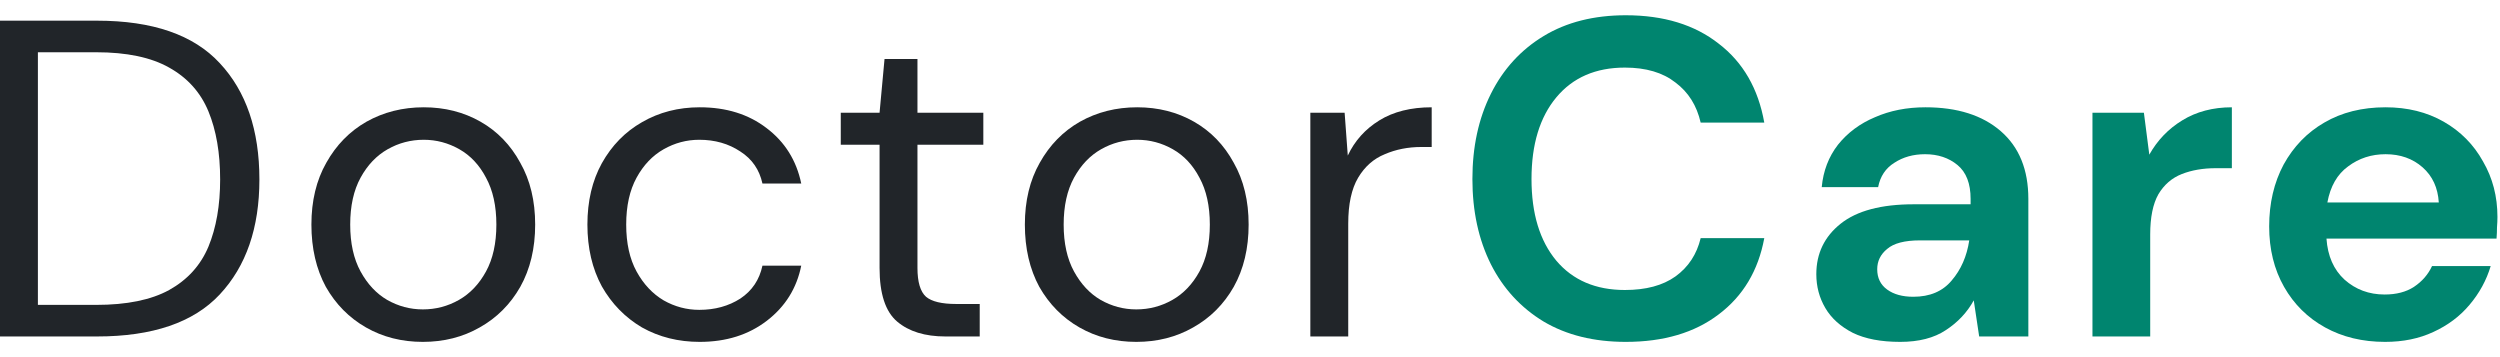 <svg width="133" height="19" viewBox="0 0 133 19" fill="none" xmlns="http://www.w3.org/2000/svg">
<path d="M0 17.9V1.1H5.16C8.12 1.1 10.296 1.852 11.688 3.356C13.096 4.86 13.8 6.924 13.8 9.548C13.8 12.124 13.096 14.164 11.688 15.668C10.296 17.156 8.12 17.9 5.16 17.9H0ZM2.016 16.22H5.112C6.744 16.22 8.04 15.956 9 15.428C9.976 14.884 10.672 14.116 11.088 13.124C11.504 12.116 11.712 10.924 11.712 9.548C11.712 8.14 11.504 6.932 11.088 5.924C10.672 4.916 9.976 4.14 9 3.596C8.04 3.052 6.744 2.78 5.112 2.78H2.016V16.22Z" fill="#212529"/>
<path d="M22.495 18.188C21.375 18.188 20.367 17.932 19.471 17.42C18.575 16.908 17.863 16.188 17.335 15.26C16.823 14.316 16.567 13.212 16.567 11.948C16.567 10.684 16.831 9.588 17.359 8.66C17.887 7.716 18.599 6.988 19.495 6.476C20.407 5.964 21.423 5.708 22.543 5.708C23.663 5.708 24.671 5.964 25.567 6.476C26.463 6.988 27.167 7.716 27.679 8.66C28.207 9.588 28.471 10.684 28.471 11.948C28.471 13.212 28.207 14.316 27.679 15.26C27.151 16.188 26.431 16.908 25.519 17.42C24.623 17.932 23.615 18.188 22.495 18.188ZM22.495 16.46C23.183 16.46 23.823 16.292 24.415 15.956C25.007 15.62 25.487 15.116 25.855 14.444C26.223 13.772 26.407 12.94 26.407 11.948C26.407 10.956 26.223 10.124 25.855 9.452C25.503 8.78 25.031 8.276 24.439 7.94C23.847 7.604 23.215 7.436 22.543 7.436C21.855 7.436 21.215 7.604 20.623 7.94C20.031 8.276 19.551 8.78 19.183 9.452C18.815 10.124 18.631 10.956 18.631 11.948C18.631 12.94 18.815 13.772 19.183 14.444C19.551 15.116 20.023 15.62 20.599 15.956C21.191 16.292 21.823 16.46 22.495 16.46Z" fill="#212529"/>
<path d="M37.226 18.188C36.09 18.188 35.066 17.932 34.154 17.42C33.258 16.892 32.546 16.164 32.018 15.236C31.506 14.292 31.25 13.196 31.25 11.948C31.25 10.7 31.506 9.612 32.018 8.684C32.546 7.74 33.258 7.012 34.154 6.5C35.066 5.972 36.09 5.708 37.226 5.708C38.634 5.708 39.818 6.076 40.778 6.812C41.754 7.548 42.37 8.532 42.626 9.764H40.562C40.402 9.028 40.01 8.46 39.386 8.06C38.762 7.644 38.034 7.436 37.202 7.436C36.53 7.436 35.898 7.604 35.306 7.94C34.714 8.276 34.234 8.78 33.866 9.452C33.498 10.124 33.314 10.956 33.314 11.948C33.314 12.94 33.498 13.772 33.866 14.444C34.234 15.116 34.714 15.628 35.306 15.98C35.898 16.316 36.53 16.484 37.202 16.484C38.034 16.484 38.762 16.284 39.386 15.884C40.01 15.468 40.402 14.884 40.562 14.132H42.626C42.386 15.332 41.778 16.308 40.802 17.06C39.826 17.812 38.634 18.188 37.226 18.188Z" fill="#212529"/>
<path d="M50.297 17.9C49.209 17.9 48.353 17.636 47.729 17.108C47.105 16.58 46.793 15.628 46.793 14.252V7.7H44.729V5.996H46.793L47.057 3.14H48.809V5.996H52.313V7.7H48.809V14.252C48.809 15.004 48.961 15.516 49.265 15.788C49.569 16.044 50.105 16.172 50.873 16.172H52.121V17.9H50.297Z" fill="#212529"/>
<path d="M60.451 18.188C59.331 18.188 58.323 17.932 57.427 17.42C56.531 16.908 55.819 16.188 55.291 15.26C54.779 14.316 54.523 13.212 54.523 11.948C54.523 10.684 54.787 9.588 55.315 8.66C55.843 7.716 56.555 6.988 57.451 6.476C58.363 5.964 59.379 5.708 60.499 5.708C61.619 5.708 62.627 5.964 63.523 6.476C64.419 6.988 65.123 7.716 65.635 8.66C66.163 9.588 66.427 10.684 66.427 11.948C66.427 13.212 66.163 14.316 65.635 15.26C65.107 16.188 64.387 16.908 63.475 17.42C62.579 17.932 61.571 18.188 60.451 18.188ZM60.451 16.46C61.139 16.46 61.779 16.292 62.371 15.956C62.963 15.62 63.443 15.116 63.811 14.444C64.179 13.772 64.363 12.94 64.363 11.948C64.363 10.956 64.179 10.124 63.811 9.452C63.459 8.78 62.987 8.276 62.395 7.94C61.803 7.604 61.171 7.436 60.499 7.436C59.811 7.436 59.171 7.604 58.579 7.94C57.987 8.276 57.507 8.78 57.139 9.452C56.771 10.124 56.587 10.956 56.587 11.948C56.587 12.94 56.771 13.772 57.139 14.444C57.507 15.116 57.979 15.62 58.555 15.956C59.147 16.292 59.779 16.46 60.451 16.46Z" fill="#212529"/>
<path d="M69.71 17.9V5.996H71.534L71.702 8.276C72.07 7.492 72.63 6.868 73.382 6.404C74.134 5.94 75.062 5.708 76.166 5.708V7.82H75.614C74.91 7.82 74.262 7.948 73.67 8.204C73.078 8.444 72.606 8.86 72.254 9.452C71.902 10.044 71.726 10.86 71.726 11.9V17.9H69.71Z" fill="#212529"/>
<path d="M86.492 18.188C84.796 18.188 83.34 17.828 82.124 17.108C80.908 16.372 79.972 15.356 79.316 14.06C78.66 12.748 78.332 11.236 78.332 9.524C78.332 7.812 78.66 6.3 79.316 4.988C79.972 3.676 80.908 2.652 82.124 1.916C83.34 1.18 84.796 0.812 86.492 0.812C88.508 0.812 90.156 1.316 91.436 2.324C92.732 3.316 93.54 4.716 93.86 6.524H90.476C90.268 5.612 89.82 4.9 89.132 4.388C88.46 3.86 87.564 3.596 86.444 3.596C84.892 3.596 83.676 4.124 82.796 5.18C81.916 6.236 81.476 7.684 81.476 9.524C81.476 11.364 81.916 12.812 82.796 13.868C83.676 14.908 84.892 15.428 86.444 15.428C87.564 15.428 88.46 15.188 89.132 14.708C89.82 14.212 90.268 13.532 90.476 12.668H93.86C93.54 14.396 92.732 15.748 91.436 16.724C90.156 17.7 88.508 18.188 86.492 18.188Z" fill="#00856F"/>
<path d="M101.092 18.188C100.068 18.188 99.228 18.028 98.572 17.708C97.916 17.372 97.428 16.932 97.108 16.388C96.788 15.844 96.628 15.244 96.628 14.588C96.628 13.484 97.06 12.588 97.924 11.9C98.788 11.212 100.084 10.868 101.812 10.868H104.836V10.58C104.836 9.764 104.604 9.164 104.14 8.78C103.676 8.396 103.1 8.204 102.412 8.204C101.788 8.204 101.244 8.356 100.78 8.66C100.316 8.948 100.028 9.38 99.916 9.956H96.916C96.996 9.092 97.284 8.34 97.78 7.7C98.292 7.06 98.948 6.572 99.748 6.236C100.548 5.884 101.444 5.708 102.436 5.708C104.132 5.708 105.468 6.132 106.444 6.98C107.42 7.828 107.908 9.028 107.908 10.58V17.9H105.292L105.004 15.98C104.652 16.62 104.156 17.148 103.516 17.564C102.892 17.98 102.084 18.188 101.092 18.188ZM101.788 15.788C102.668 15.788 103.348 15.5 103.828 14.924C104.324 14.348 104.636 13.636 104.764 12.788H102.148C101.332 12.788 100.748 12.94 100.396 13.244C100.044 13.532 99.868 13.892 99.868 14.324C99.868 14.788 100.044 15.148 100.396 15.404C100.748 15.66 101.212 15.788 101.788 15.788Z" fill="#00856F"/>
<path d="M111.319 17.9V5.996H114.055L114.343 8.228C114.775 7.46 115.359 6.852 116.095 6.404C116.847 5.94 117.727 5.708 118.735 5.708V8.948H117.871C117.199 8.948 116.599 9.052 116.071 9.26C115.543 9.468 115.127 9.828 114.823 10.34C114.535 10.852 114.391 11.564 114.391 12.476V17.9H111.319Z" fill="#00856F"/>
<path d="M126.888 18.188C125.688 18.188 124.624 17.932 123.696 17.42C122.768 16.908 122.04 16.188 121.512 15.26C120.984 14.332 120.72 13.26 120.72 12.044C120.72 10.812 120.976 9.716 121.488 8.756C122.016 7.796 122.736 7.052 123.648 6.524C124.576 5.98 125.664 5.708 126.912 5.708C128.08 5.708 129.112 5.964 130.008 6.476C130.904 6.988 131.6 7.692 132.096 8.588C132.608 9.468 132.864 10.452 132.864 11.54C132.864 11.716 132.856 11.9 132.84 12.092C132.84 12.284 132.832 12.484 132.816 12.692H123.768C123.832 13.62 124.152 14.348 124.728 14.876C125.32 15.404 126.032 15.668 126.864 15.668C127.488 15.668 128.008 15.532 128.424 15.26C128.856 14.972 129.176 14.604 129.384 14.156H132.504C132.28 14.908 131.904 15.596 131.376 16.22C130.864 16.828 130.224 17.308 129.456 17.66C128.704 18.012 127.848 18.188 126.888 18.188ZM126.912 8.204C126.16 8.204 125.496 8.42 124.92 8.852C124.344 9.268 123.976 9.908 123.816 10.772H129.744C129.696 9.988 129.408 9.364 128.88 8.9C128.352 8.436 127.696 8.204 126.912 8.204Z" fill="#00856F"/>
</svg>

